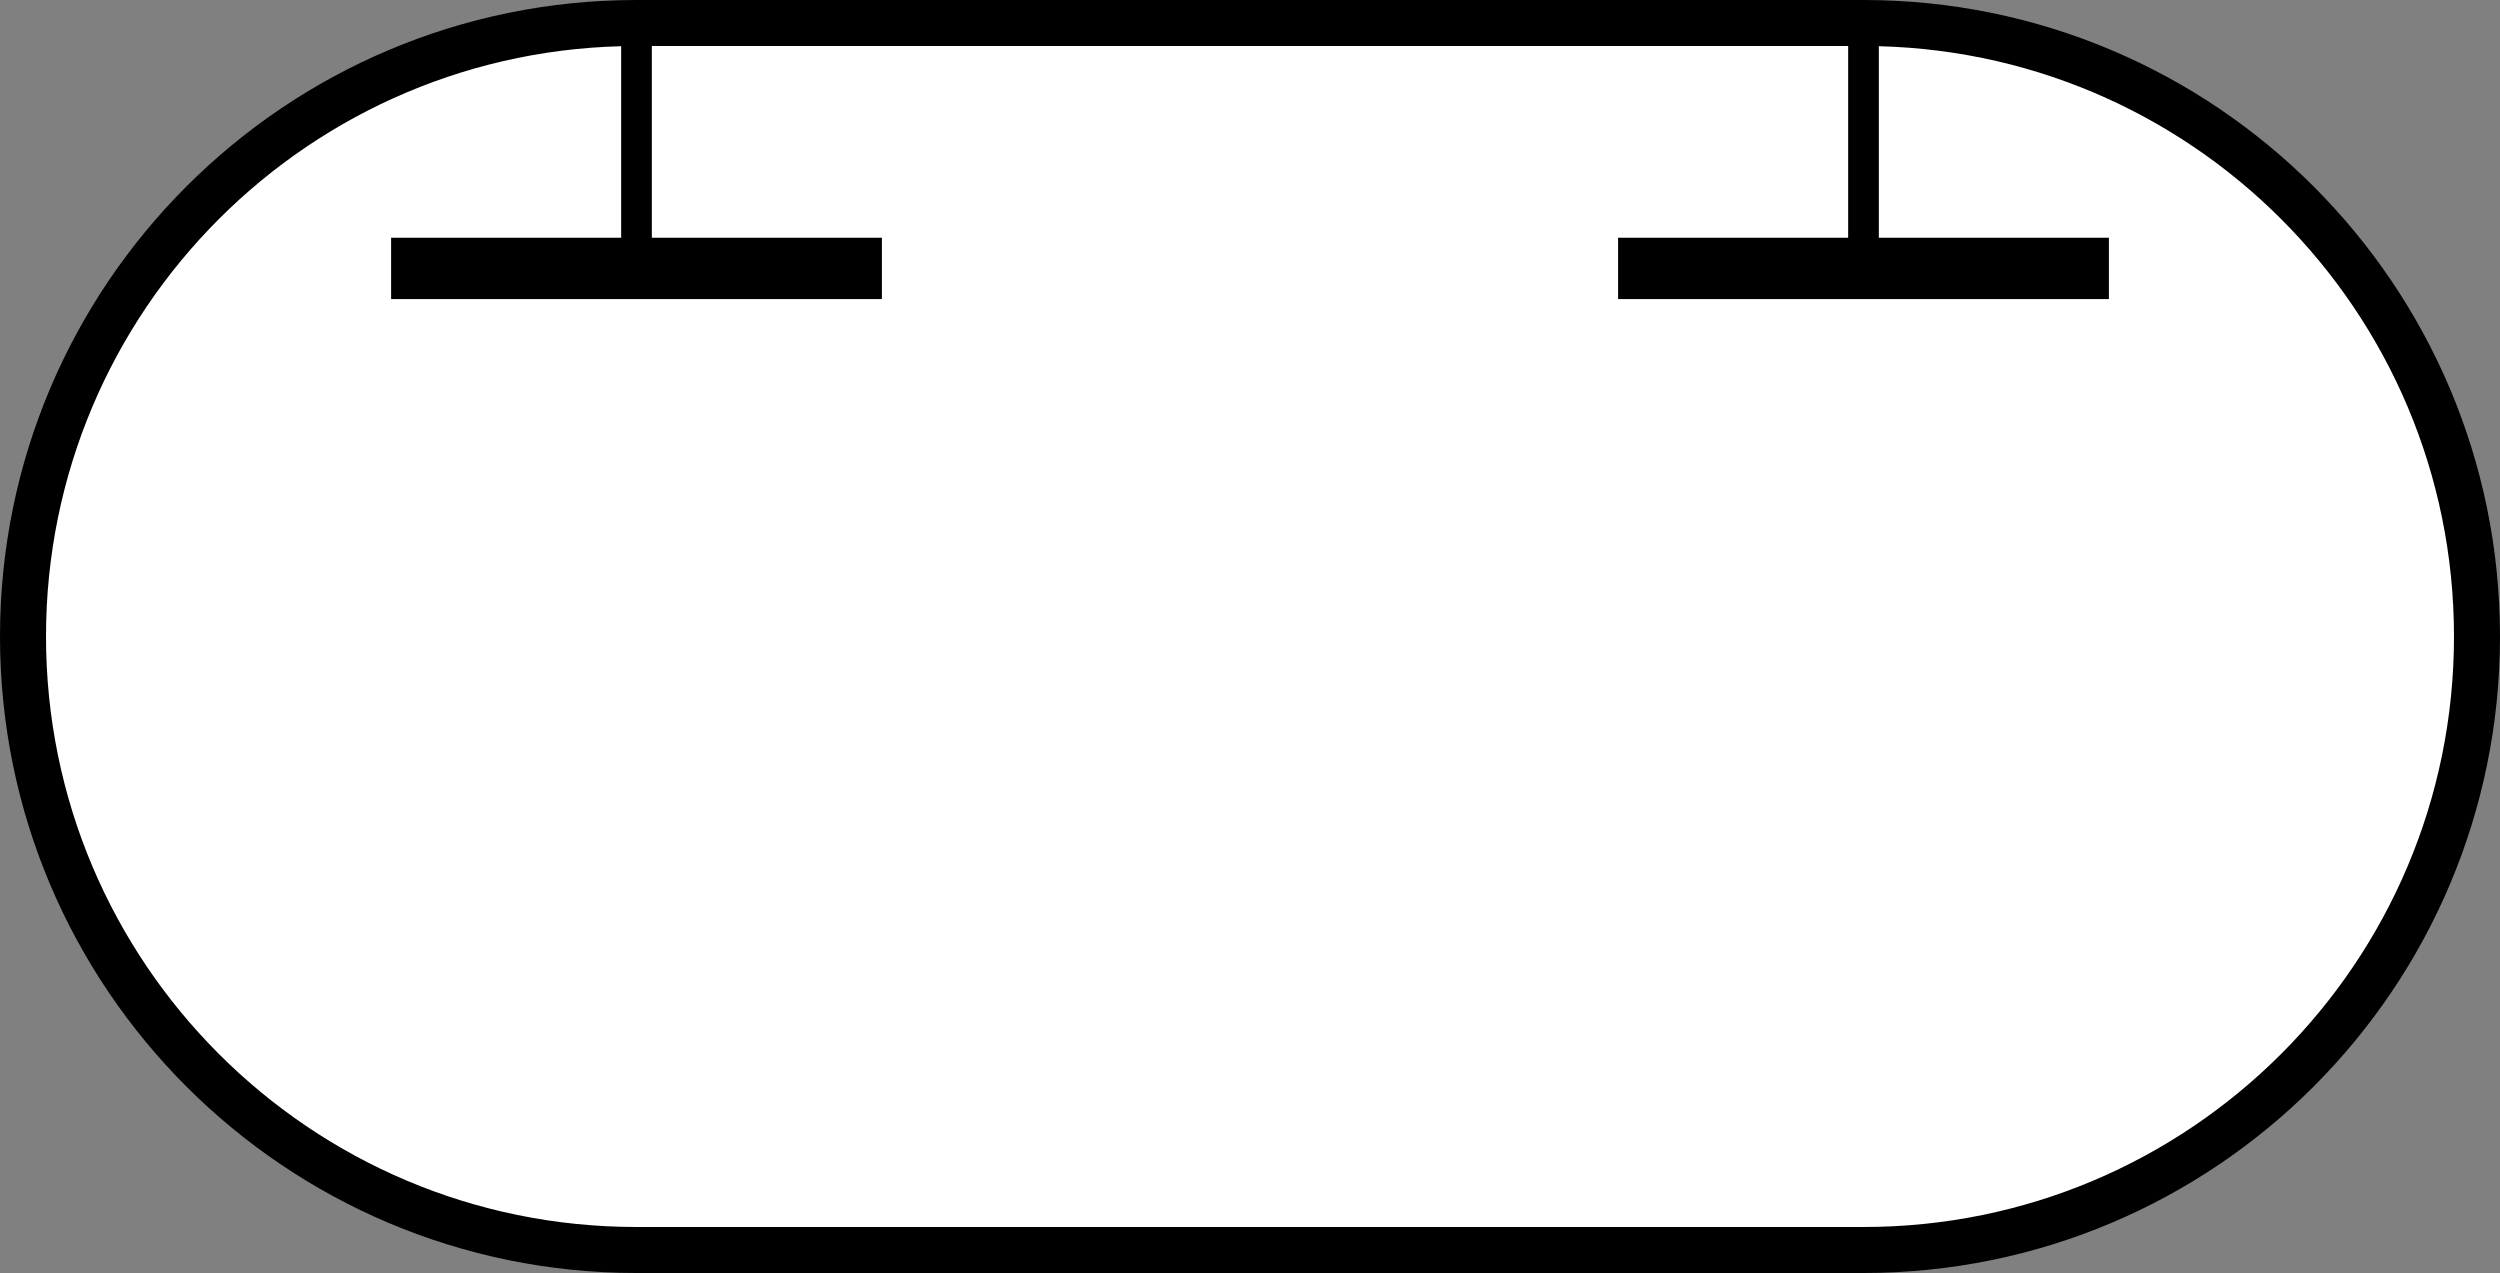 <?xml version="1.0" encoding="utf-8"?>
<!-- Generator: Adobe Illustrator 16.0.0, SVG Export Plug-In . SVG Version: 6.00 Build 0)  -->
<!DOCTYPE svg PUBLIC "-//W3C//DTD SVG 1.1//EN" "http://www.w3.org/Graphics/SVG/1.1/DTD/svg11.dtd">
<svg version="1.1" id="Layer_1" xmlns:sketch="http://www.bohemiancoding.com/sketch/ns"
	 xmlns="http://www.w3.org/2000/svg" xmlns:xlink="http://www.w3.org/1999/xlink" x="0px" y="0px" width="163px" height="83px"
	 viewBox="0 0 163 83" enable-background="new 0 0 163 83" xml:space="preserve">
<rect x="0" y="0" width="163" height="83" fill="#808080" stroke="none"/>
<g id="Shape_331_" transform="translate(656, 1920)" sketch:type="MSShapeGroup">
	<path fill="#FFFFFF" stroke="#000000" stroke-width="3" d="M-614.5-1918.5h80c22.094,0,40,17.908,40,40c0,22.092-17.906,40-40,40
		h-80c-22.091,0-40-17.908-40-40C-654.5-1900.592-636.59-1918.5-614.5-1918.5"/>
	<path fill="#FFFFFF" stroke="#000000" stroke-width="2" d="M-614.5-1918.5v16"/>
	<path fill="#FFFFFF" stroke="#000000" stroke-width="4" d="M-630.5-1902.5h32"/>
	<path fill="#FFFFFF" stroke="#000000" stroke-width="2" d="M-534.5-1918.5v16"/>
	<path fill="#FFFFFF" stroke="#000000" stroke-width="4" d="M-550.5-1902.5h32"/>
</g>
</svg>
